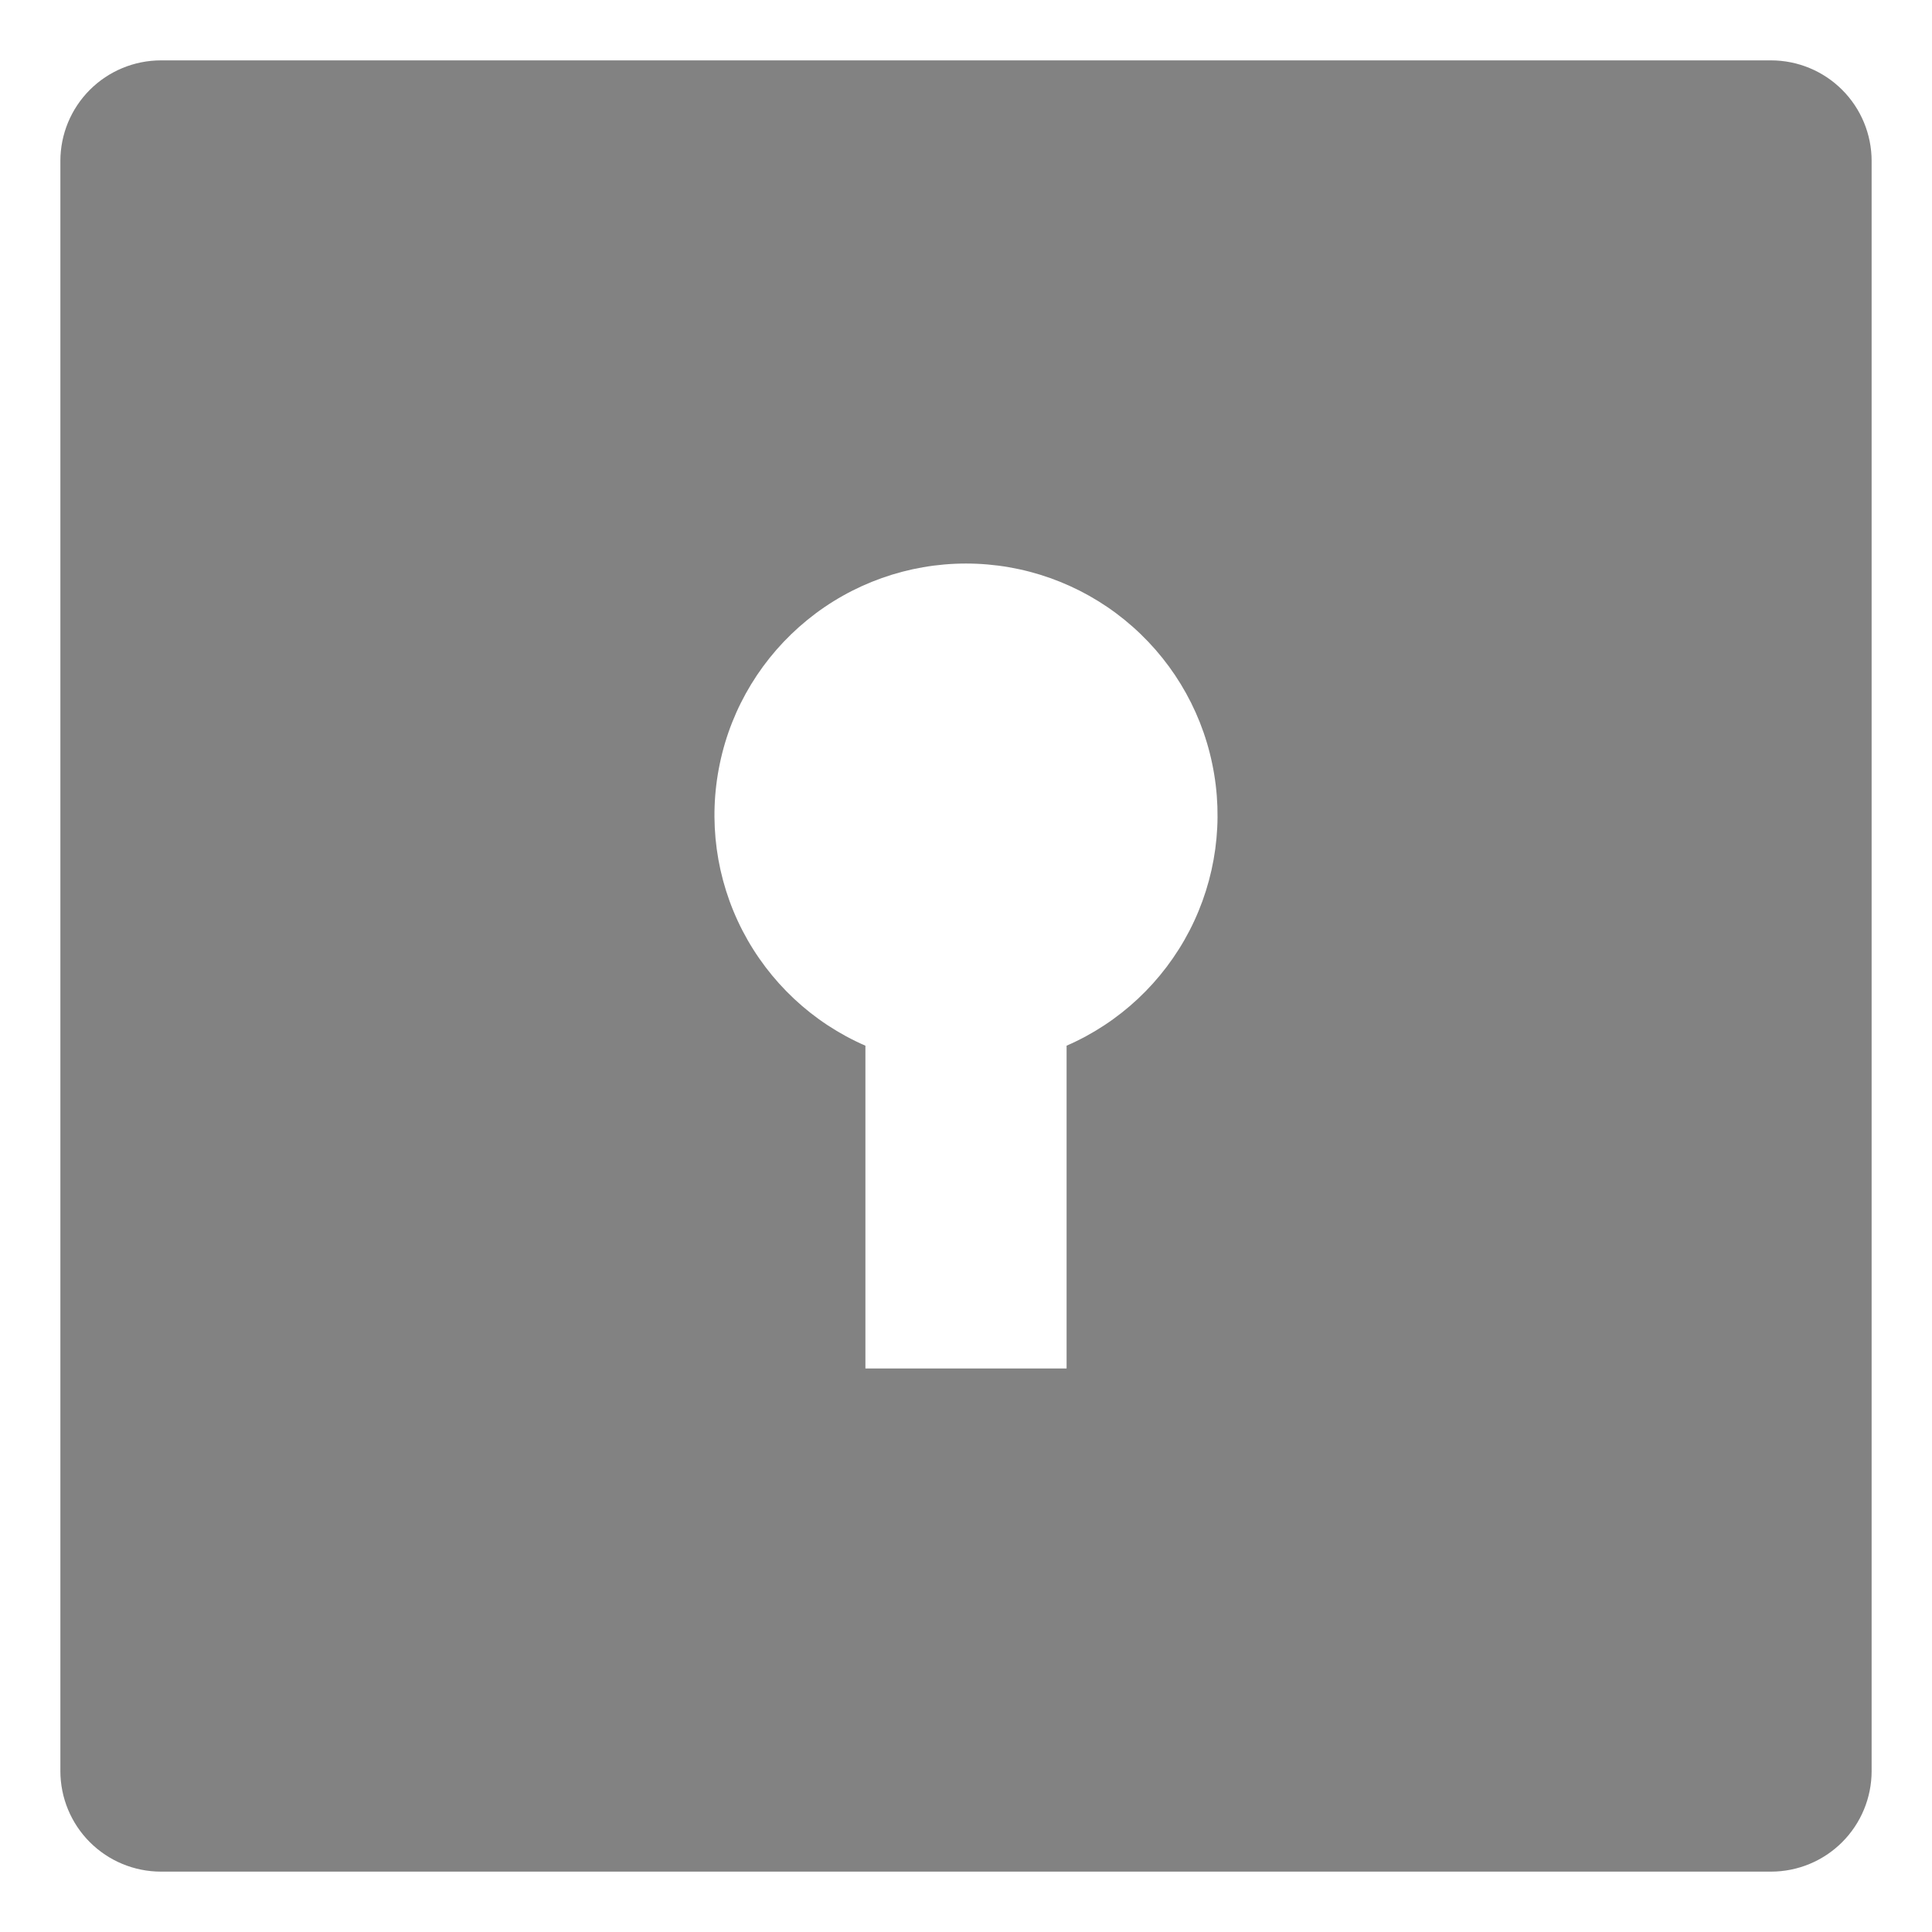 <svg width="16" height="16" viewBox="0 0 16 16" fill="none" xmlns="http://www.w3.org/2000/svg">
<path d="M1.333 0.5H14.667C14.888 0.5 15.1 0.588 15.256 0.744C15.412 0.9 15.5 1.112 15.5 1.333V14.667C15.5 14.888 15.412 15.1 15.256 15.256C15.1 15.412 14.888 15.5 14.667 15.5H1.333C1.112 15.5 0.9 15.412 0.744 15.256C0.588 15.1 0.5 14.888 0.5 14.667V1.333C0.5 1.112 0.588 0.9 0.744 0.744C0.9 0.588 1.112 0.5 1.333 0.5ZM7.167 8.66V11.333H8.833V8.66C9.272 8.469 9.631 8.132 9.851 7.707C10.071 7.281 10.137 6.793 10.039 6.325C9.942 5.856 9.685 5.436 9.314 5.134C8.943 4.832 8.479 4.667 8 4.667C7.521 4.667 7.057 4.832 6.686 5.134C6.315 5.436 6.058 5.856 5.961 6.325C5.863 6.793 5.929 7.281 6.149 7.707C6.369 8.132 6.728 8.469 7.167 8.66Z" fill="#828282"/>
</svg>
